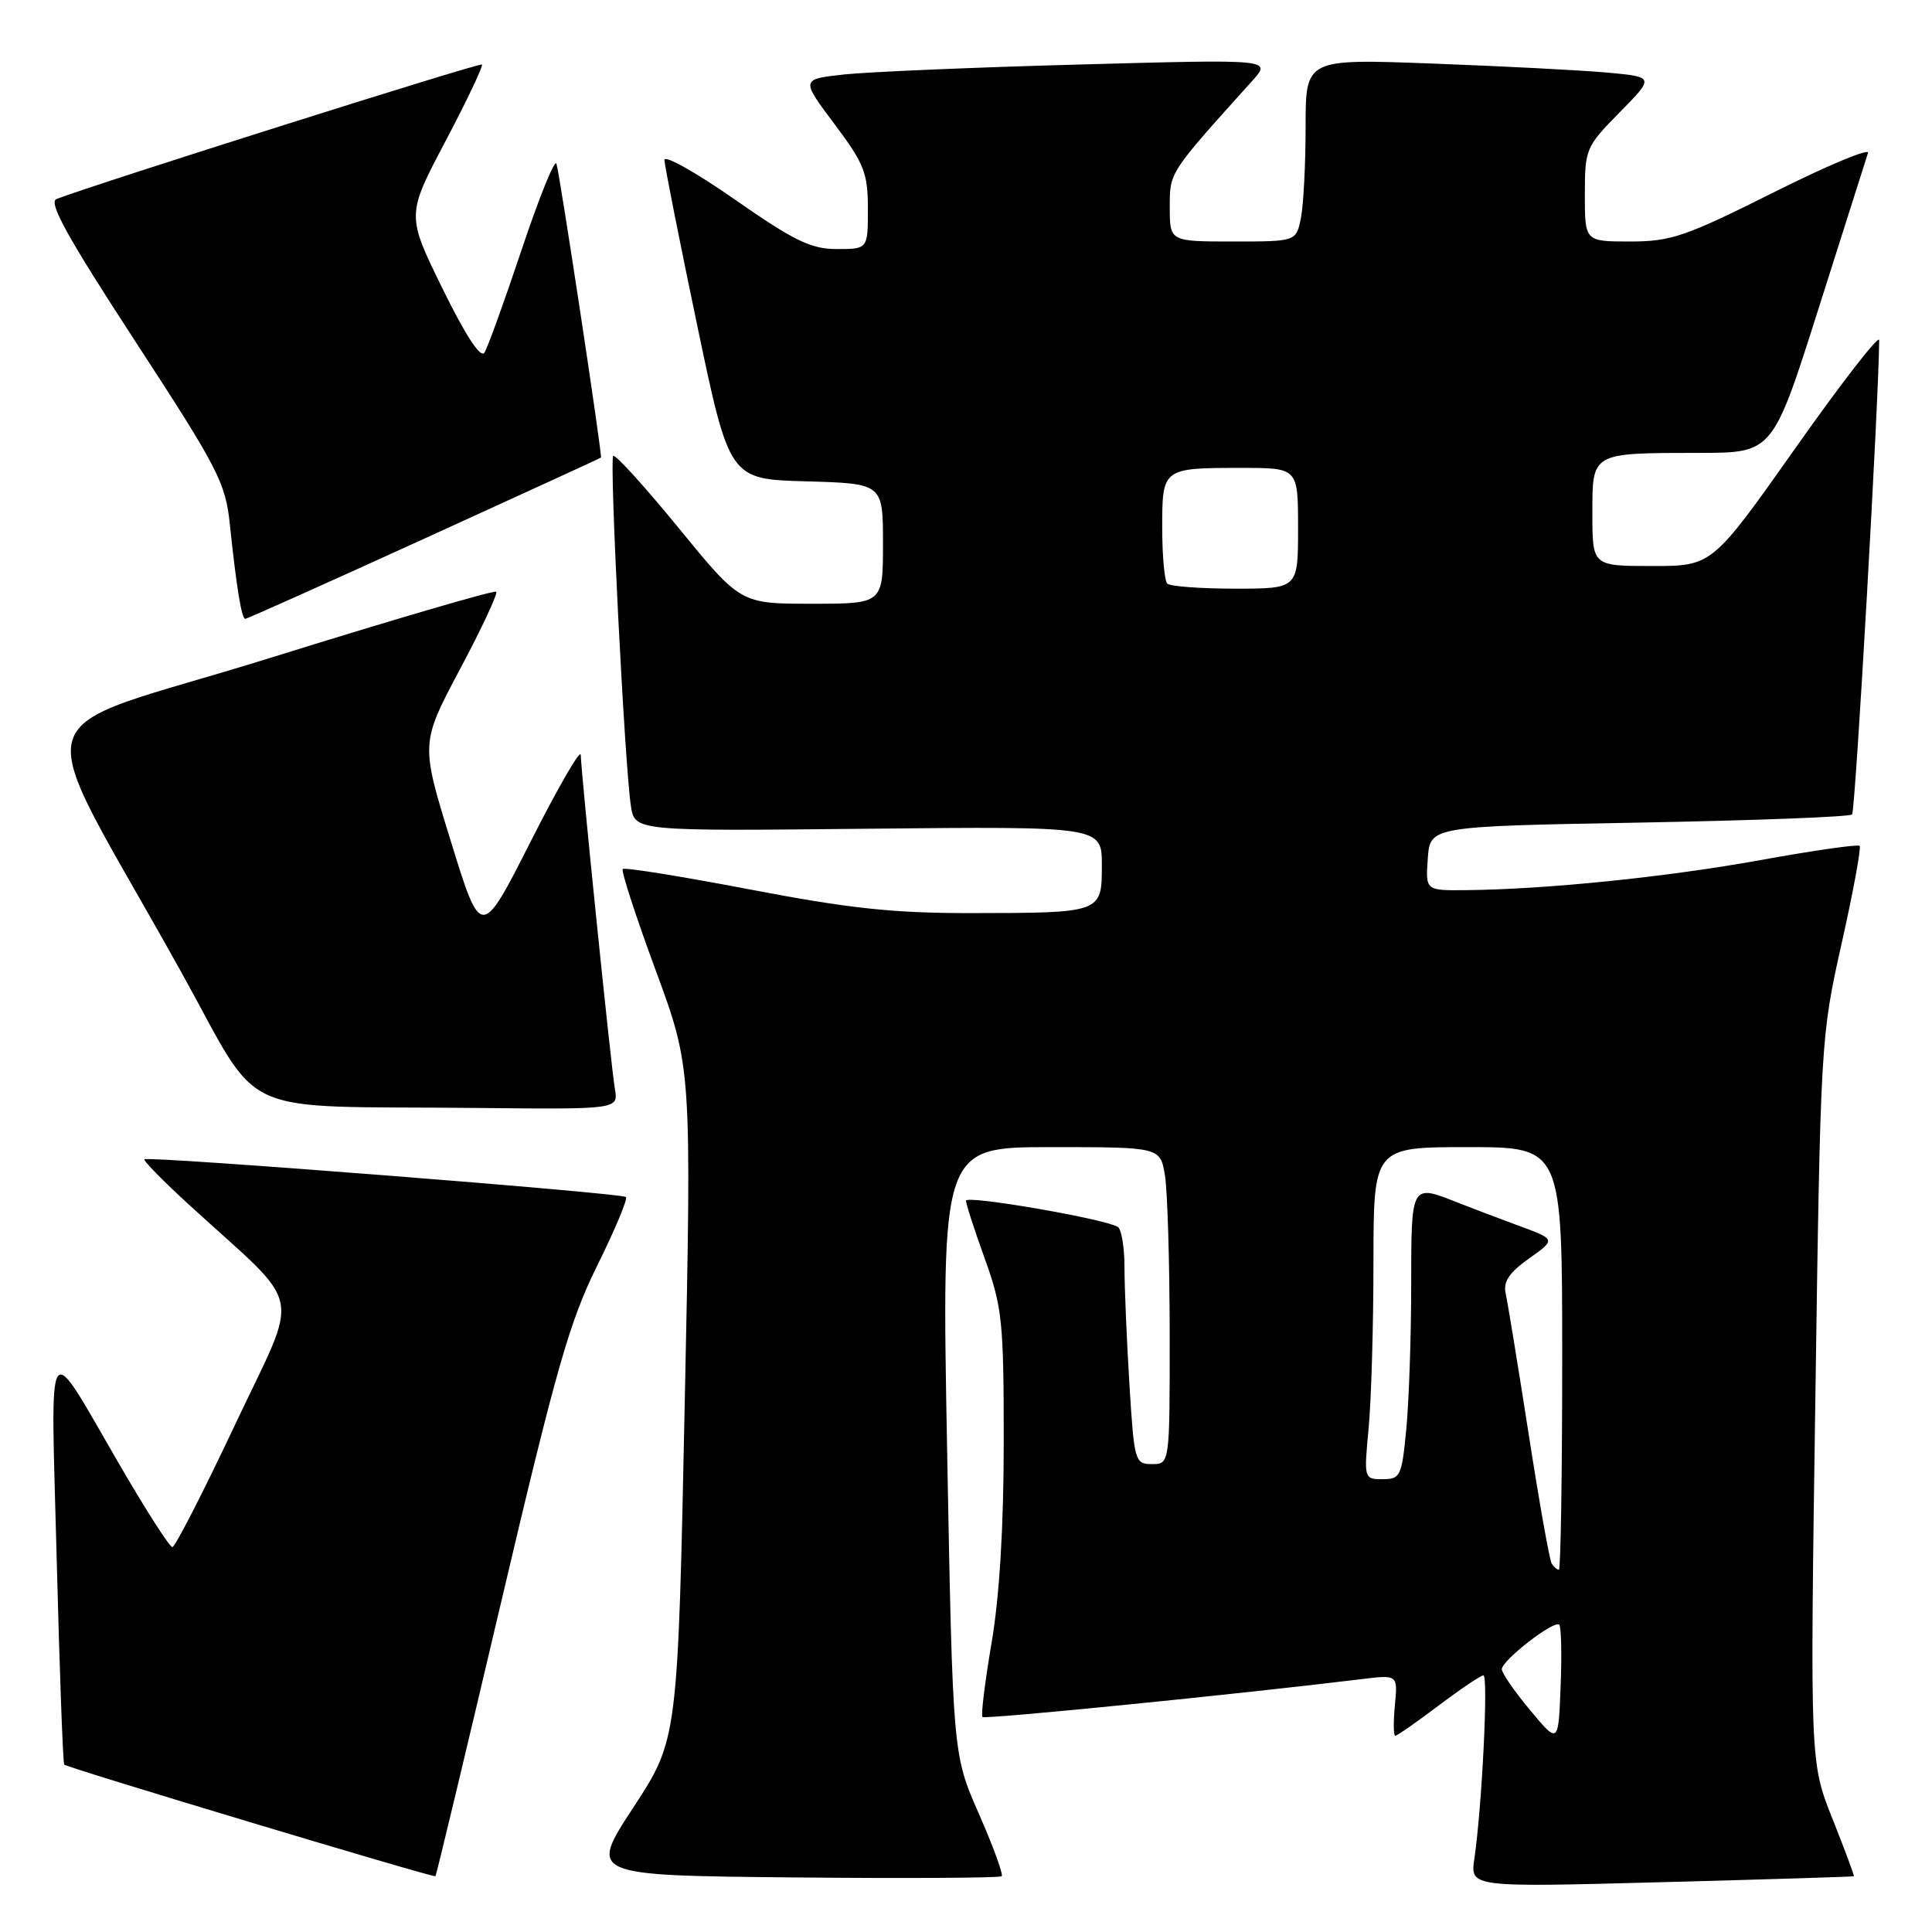 <?xml version="1.0" encoding="UTF-8" standalone="no"?>
<!DOCTYPE svg PUBLIC "-//W3C//DTD SVG 1.1//EN" "http://www.w3.org/Graphics/SVG/1.1/DTD/svg11.dtd" >
<svg xmlns="http://www.w3.org/2000/svg" xmlns:xlink="http://www.w3.org/1999/xlink" version="1.1" viewBox="0 0 256 256">
 <g >
 <path fill="currentColor"
d=" M 245.65 248.61 C 245.73 248.55 244.46 245.13 242.82 241.02 C 239.84 233.54 239.84 233.54 240.54 185.52 C 241.23 137.80 241.25 137.42 244.03 125.00 C 245.57 118.12 246.64 112.31 246.41 112.08 C 246.18 111.85 240.26 112.70 233.25 113.97 C 220.81 116.22 204.87 117.85 194.19 117.95 C 188.89 118.00 188.89 118.00 189.19 113.75 C 189.50 109.50 189.50 109.50 217.17 109.00 C 232.39 108.72 245.10 108.24 245.41 107.92 C 245.85 107.48 248.97 52.70 249.00 45.07 C 249.00 44.29 244.02 50.70 237.94 59.32 C 226.87 75.00 226.87 75.00 218.94 75.00 C 211.00 75.00 211.00 75.00 211.00 68.12 C 211.00 59.89 210.75 60.03 225.21 60.01 C 234.91 60.00 234.91 60.00 241.01 40.75 C 244.37 30.16 247.30 20.94 247.52 20.26 C 247.75 19.58 242.10 21.94 234.98 25.51 C 223.34 31.34 221.42 32.00 216.01 32.00 C 210.00 32.00 210.00 32.00 210.00 25.78 C 210.00 19.74 210.13 19.44 214.62 14.88 C 219.24 10.19 219.24 10.19 212.87 9.61 C 209.37 9.30 198.96 8.76 189.75 8.42 C 173.00 7.79 173.00 7.79 173.00 16.77 C 173.00 21.71 172.72 27.16 172.38 28.88 C 171.75 32.00 171.75 32.00 163.38 32.00 C 155.00 32.00 155.00 32.00 155.00 27.48 C 155.00 22.77 154.82 23.05 165.96 10.68 C 168.50 7.85 168.50 7.85 143.00 8.55 C 128.97 8.93 114.94 9.53 111.81 9.87 C 106.12 10.50 106.12 10.50 110.56 16.42 C 114.52 21.70 115.00 22.93 115.00 27.67 C 115.00 33.00 115.00 33.00 110.89 33.00 C 107.46 33.00 105.25 31.93 97.39 26.45 C 92.23 22.85 88.02 20.49 88.04 21.20 C 88.06 21.92 90.00 31.72 92.36 43.00 C 96.65 63.50 96.65 63.50 106.82 63.78 C 117.00 64.07 117.00 64.07 117.00 72.03 C 117.00 80.00 117.00 80.00 107.56 80.00 C 98.13 80.00 98.13 80.00 89.93 69.97 C 85.42 64.45 81.51 60.15 81.25 60.41 C 80.73 60.94 82.78 101.57 83.60 106.81 C 84.11 110.13 84.11 110.13 115.06 109.81 C 146.00 109.50 146.00 109.50 146.00 114.63 C 146.00 120.98 146.04 120.97 128.65 120.99 C 118.35 121.00 112.54 120.38 99.38 117.86 C 90.34 116.13 82.76 114.91 82.52 115.15 C 82.28 115.38 84.24 121.41 86.87 128.54 C 91.65 141.50 91.65 141.50 90.73 186.00 C 89.81 230.50 89.81 230.50 83.92 239.50 C 78.03 248.50 78.03 248.50 105.16 248.77 C 120.09 248.91 132.49 248.84 132.73 248.61 C 132.96 248.37 131.60 244.64 129.70 240.32 C 126.25 232.47 126.25 232.47 125.50 192.24 C 124.76 152.00 124.76 152.00 139.25 152.00 C 153.74 152.00 153.74 152.00 154.36 155.75 C 154.70 157.81 154.98 167.26 154.99 176.75 C 155.00 194.00 155.00 194.00 152.65 194.00 C 150.38 194.00 150.28 193.67 149.65 183.34 C 149.29 177.48 149.00 170.54 149.00 167.90 C 149.00 165.27 148.60 162.87 148.11 162.57 C 146.39 161.50 128.00 158.33 128.00 159.10 C 128.00 159.53 129.12 163.00 130.50 166.81 C 132.80 173.19 133.00 175.11 133.00 191.00 C 133.00 202.27 132.44 211.52 131.39 217.68 C 130.51 222.87 129.96 227.30 130.18 227.51 C 130.51 227.85 164.02 224.50 180.36 222.50 C 185.22 221.90 185.22 221.90 184.83 225.95 C 184.62 228.18 184.64 230.00 184.88 230.00 C 185.12 230.00 187.70 228.20 190.62 226.00 C 193.53 223.80 196.21 222.00 196.56 222.00 C 197.23 222.00 196.37 239.42 195.36 246.29 C 194.81 250.08 194.81 250.08 220.16 249.40 C 234.09 249.03 245.57 248.68 245.65 248.61 Z  M 66.39 212.35 C 73.69 181.33 75.48 175.06 79.15 167.67 C 81.49 162.94 83.20 158.86 82.94 158.61 C 82.41 158.08 19.70 153.16 19.14 153.61 C 18.94 153.77 21.63 156.51 25.12 159.70 C 40.51 173.78 39.81 170.39 31.16 188.75 C 26.95 197.68 23.20 205.00 22.84 205.00 C 22.48 205.00 19.37 200.16 15.94 194.25 C 5.89 176.97 6.72 175.77 7.51 206.50 C 7.89 221.35 8.34 233.65 8.51 233.82 C 8.91 234.24 57.44 248.83 57.70 248.61 C 57.81 248.51 61.72 232.20 66.39 212.35 Z  M 81.47 144.25 C 80.99 141.53 77.05 102.99 76.95 100.03 C 76.92 99.19 73.94 104.34 70.33 111.48 C 63.75 124.46 63.75 124.46 59.74 111.48 C 55.73 98.50 55.73 98.50 60.95 88.67 C 63.83 83.27 65.98 78.65 65.75 78.41 C 65.51 78.17 51.98 82.13 35.69 87.21 C 2.02 97.70 3.60 92.07 24.00 128.78 C 34.98 148.54 30.49 146.48 63.23 146.81 C 81.95 147.00 81.95 147.00 81.47 144.25 Z  M 56.21 71.38 C 69.02 65.54 79.56 60.71 79.63 60.63 C 79.84 60.42 74.17 23.01 73.73 21.69 C 73.51 21.04 71.45 26.12 69.15 33.00 C 66.85 39.88 64.62 46.05 64.19 46.73 C 63.69 47.52 61.68 44.45 58.63 38.23 C 53.86 28.50 53.86 28.50 59.04 18.69 C 61.88 13.30 64.05 8.73 63.86 8.55 C 63.57 8.27 12.85 24.31 7.49 26.37 C 6.37 26.80 8.91 31.39 17.92 45.22 C 28.94 62.12 29.88 63.95 30.46 69.50 C 31.32 77.74 32.01 82.00 32.50 82.00 C 32.73 82.00 43.40 77.22 56.21 71.38 Z  M 202.75 226.61 C 200.69 224.14 199.00 221.70 199.00 221.18 C 199.00 220.01 205.95 214.62 206.61 215.28 C 206.87 215.54 206.96 219.21 206.79 223.43 C 206.50 231.11 206.50 231.11 202.75 226.61 Z  M 205.60 207.17 C 205.32 206.71 203.94 198.95 202.54 189.92 C 201.13 180.89 199.77 172.55 199.51 171.40 C 199.16 169.84 199.96 168.64 202.60 166.76 C 206.16 164.23 206.16 164.23 201.33 162.45 C 198.67 161.47 194.98 160.07 193.13 159.34 C 186.95 156.89 187.00 156.80 186.99 170.25 C 186.99 176.99 186.70 185.54 186.35 189.25 C 185.75 195.61 185.57 196.00 183.21 196.00 C 180.73 196.00 180.72 195.95 181.35 189.25 C 181.70 185.54 181.99 175.64 181.99 167.25 C 182.00 152.00 182.00 152.00 194.50 152.00 C 207.00 152.00 207.00 152.00 207.00 180.00 C 207.00 195.40 206.80 208.00 206.56 208.00 C 206.32 208.00 205.89 207.63 205.60 207.17 Z  M 154.67 77.33 C 154.30 76.97 154.00 73.64 154.00 69.94 C 154.00 62.01 154.01 62.00 164.58 62.00 C 172.00 62.00 172.00 62.00 172.00 70.00 C 172.00 78.00 172.00 78.00 163.67 78.00 C 159.08 78.00 155.03 77.70 154.67 77.33 Z "/>
</g>
</svg>